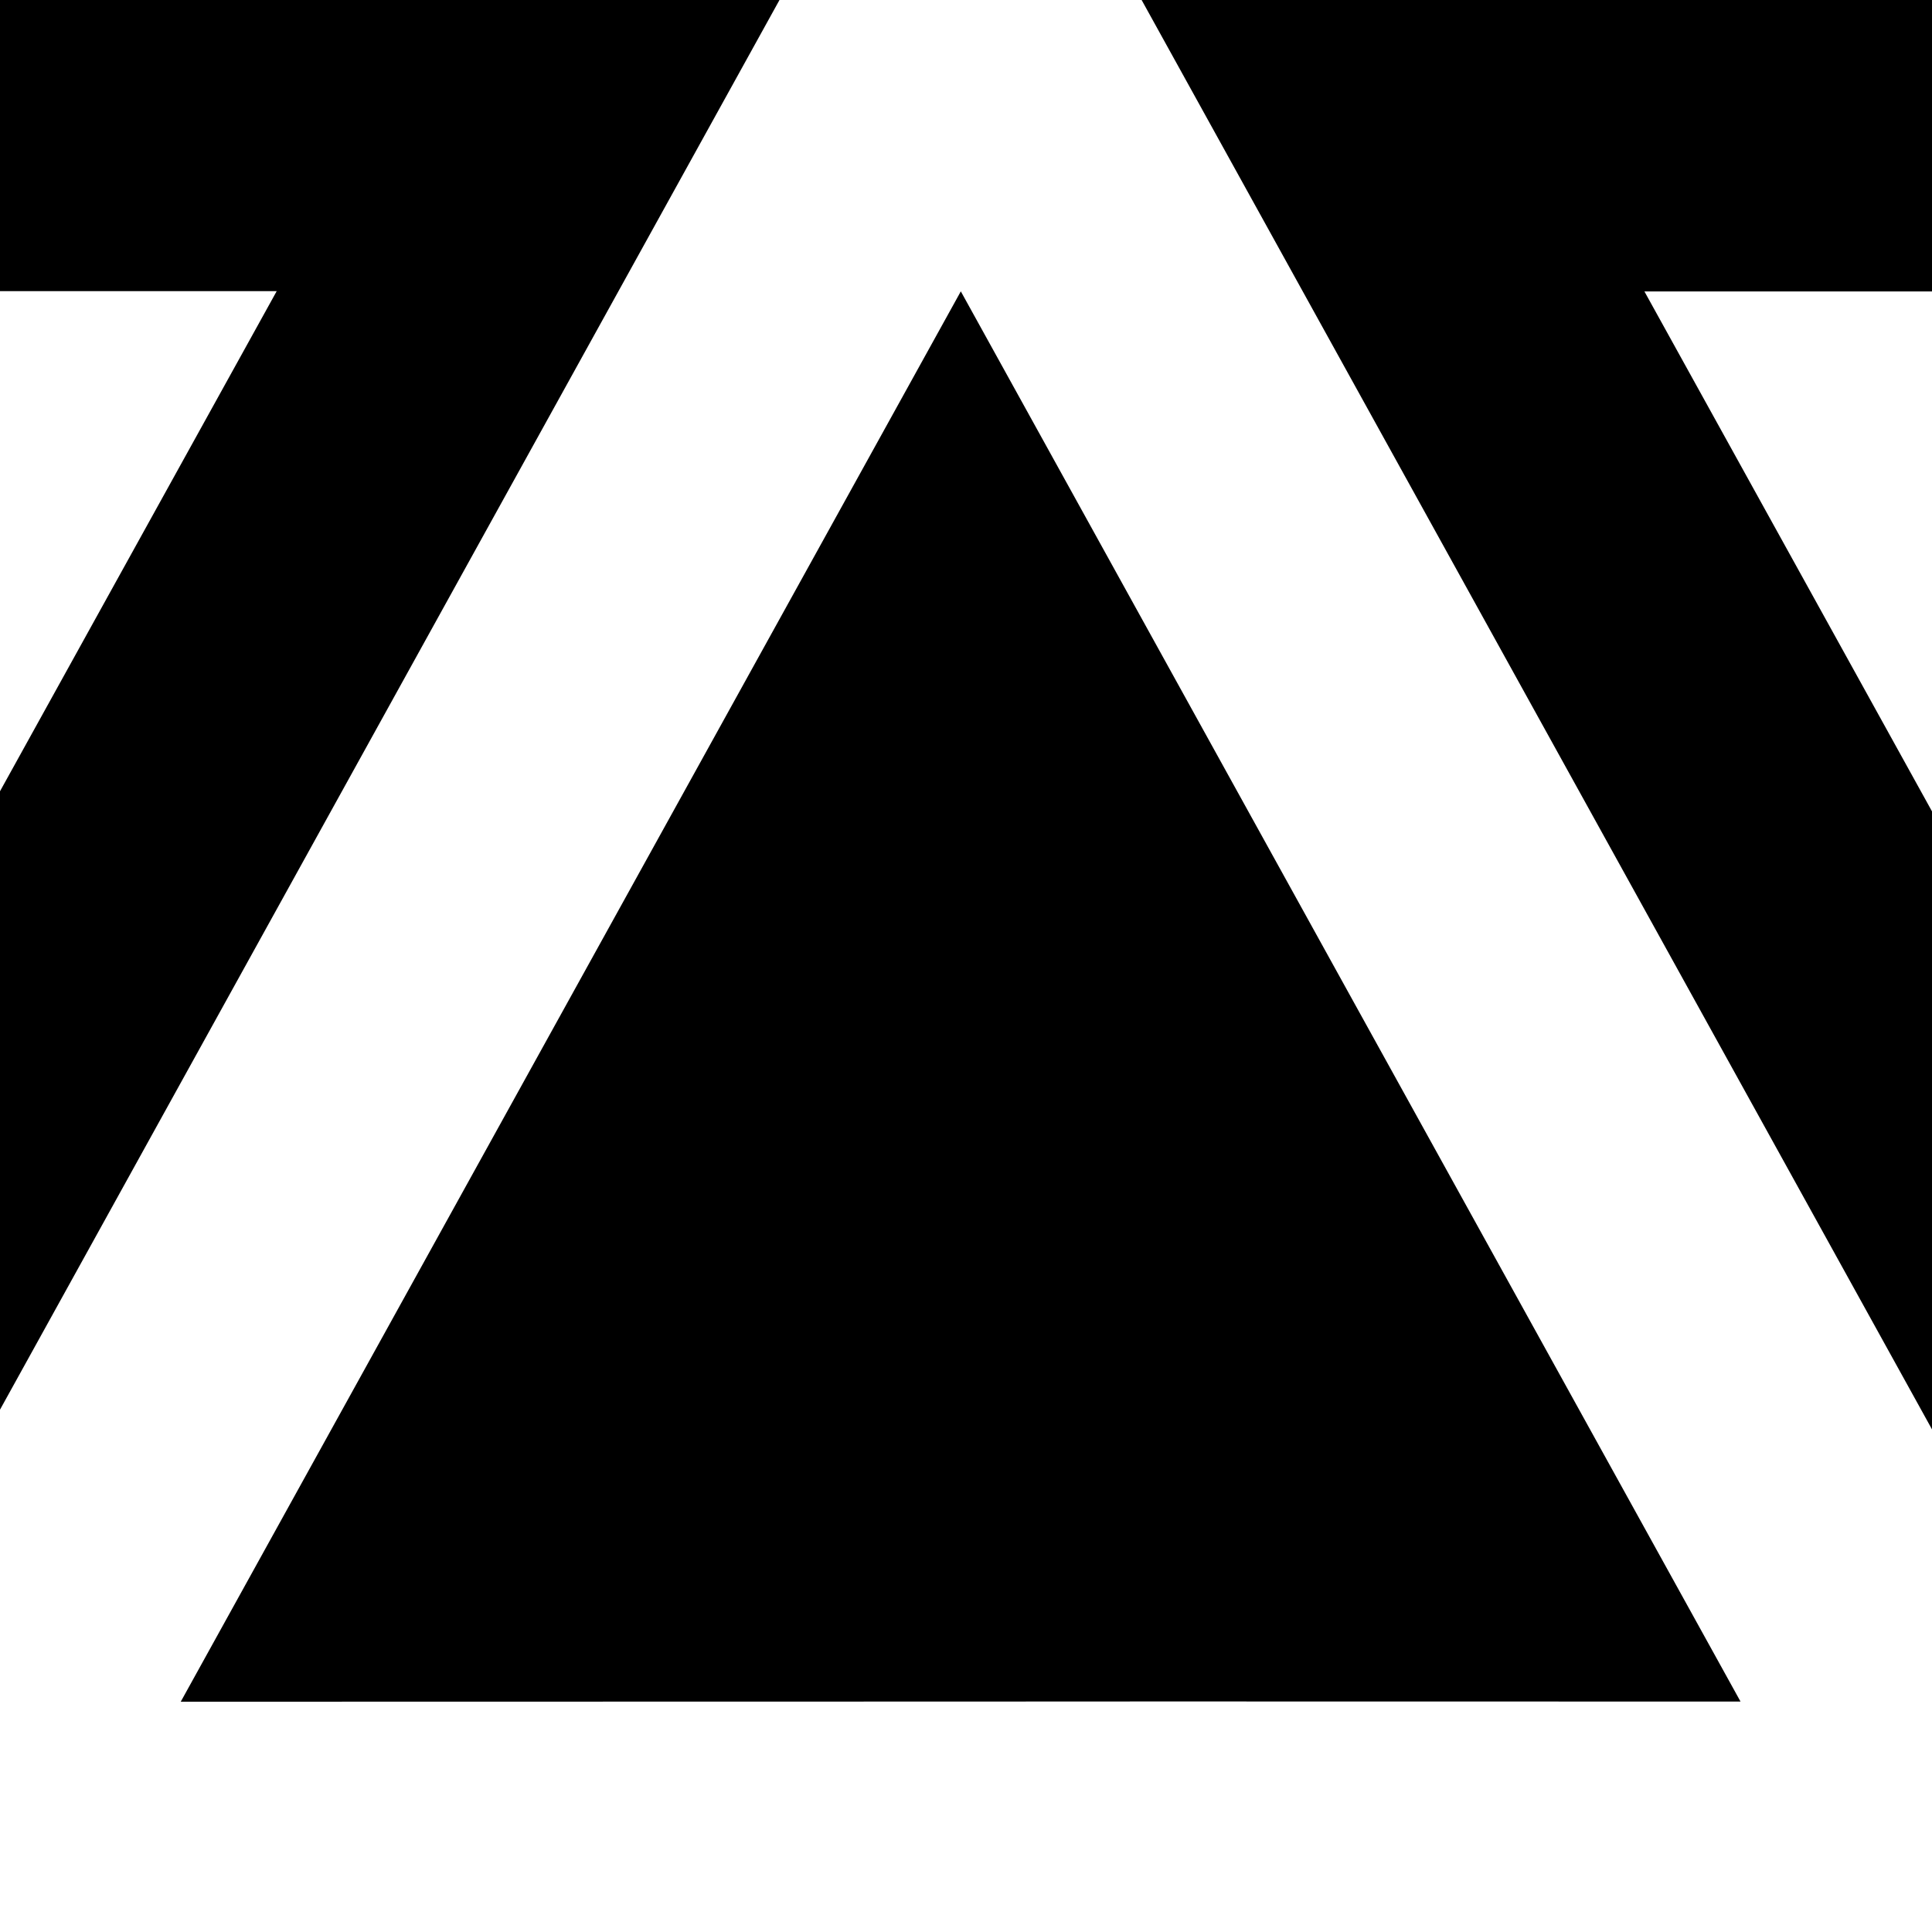 <?xml version="1.0" encoding="UTF-8" standalone="no"?>
<svg
   xmlns:dc="http://purl.org/dc/elements/1.1/"
   xmlns:cc="http://creativecommons.org/ns#"
   xmlns:rdf="http://www.w3.org/1999/02/22-rdf-syntax-ns#"
   xmlns:svg="http://www.w3.org/2000/svg"
   xmlns="http://www.w3.org/2000/svg"
   xmlns:sodipodi="http://sodipodi.sourceforge.net/DTD/sodipodi-0.dtd"
   xmlns:inkscape="http://www.inkscape.org/namespaces/inkscape"
   width="16"
   height="16"
   viewBox="0 0 4.233 4.233"
   version="1.1"
   id="svg1417"
   sodipodi:docname="pattern-2.svg"
   inkscape:version="1.0.1 (3bc2e813f5, 2020-09-07)">
  <sodipodi:namedview
     pagecolor="#ffffff"
     bordercolor="#666666"
     borderopacity="1"
     objecttolerance="10"
     gridtolerance="10"
     guidetolerance="10"
     inkscape:pageopacity="0"
     inkscape:pageshadow="2"
     inkscape:window-width="1280"
     inkscape:window-height="697"
     id="namedview842"
     showgrid="false"
     units="px"
     inkscape:zoom="16.354946"
     inkscape:cx="16.310542"
     inkscape:cy="10.730675"
     inkscape:window-x="-8"
     inkscape:window-y="-8"
     inkscape:window-maximized="1"
     inkscape:current-layer="svg1417"
     fit-margin-top="0"
     fit-margin-left="0"
     fit-margin-right="0"
     fit-margin-bottom="0" />
  <defs
     id="defs1411" />
  <g
     id="layer1"
     transform="matrix(0.613,0,0,0.64,-66.478,-101.437)">
    <path
       style="fill:#000000;fill-opacity:1;stroke-width:0.065"
       d="m 107.565,165.115 v 0.792 h 8.631 v -0.792 z"
       id="path1376" />
    <path
       style="fill:#000000;fill-opacity:1;stroke-width:0.053"
       d="m 111.881,159.493 c -0.929,1.609 -1.859,3.219 -2.788,4.828 l 2.787,-5.3e-4 c 0.929,-8.2e-4 1.859,2.2e-4 2.788,0 -0.929,-1.609 -1.858,-3.218 -2.787,-4.828 z"
       id="path1374" />
    <path
       style="fill:#000000;fill-opacity:1;stroke-width:0.053"
       d="m 112.492,158.434 1.852,3.208 1.852,3.208 v -2.118 c -1.9e-4,3.4e-4 -3.2e-4,6.8e-4 -5.3e-4,0.001 -0.624,-1.08 -1.247,-2.16 -1.871,-3.24 h 1.872 v -1.058 z"
       id="path1372" />
    <path
       style="fill:#000000;fill-opacity:1;stroke-width:0.053"
       d="m 107.565,158.434 v 1.058 h 1.871 c -0.624,1.08 -1.247,2.159 -1.871,3.239 v 2.118 l 1.852,-3.208 1.852,-3.208 z"
       id="path1370" />
    <path
       style="fill:#000000;fill-opacity:1;stroke-width:0.053"
       d="m 107.565,157.64 v 0.529 h 8.631 v -0.529 z"
       id="path1109" />
  </g>
</svg>
